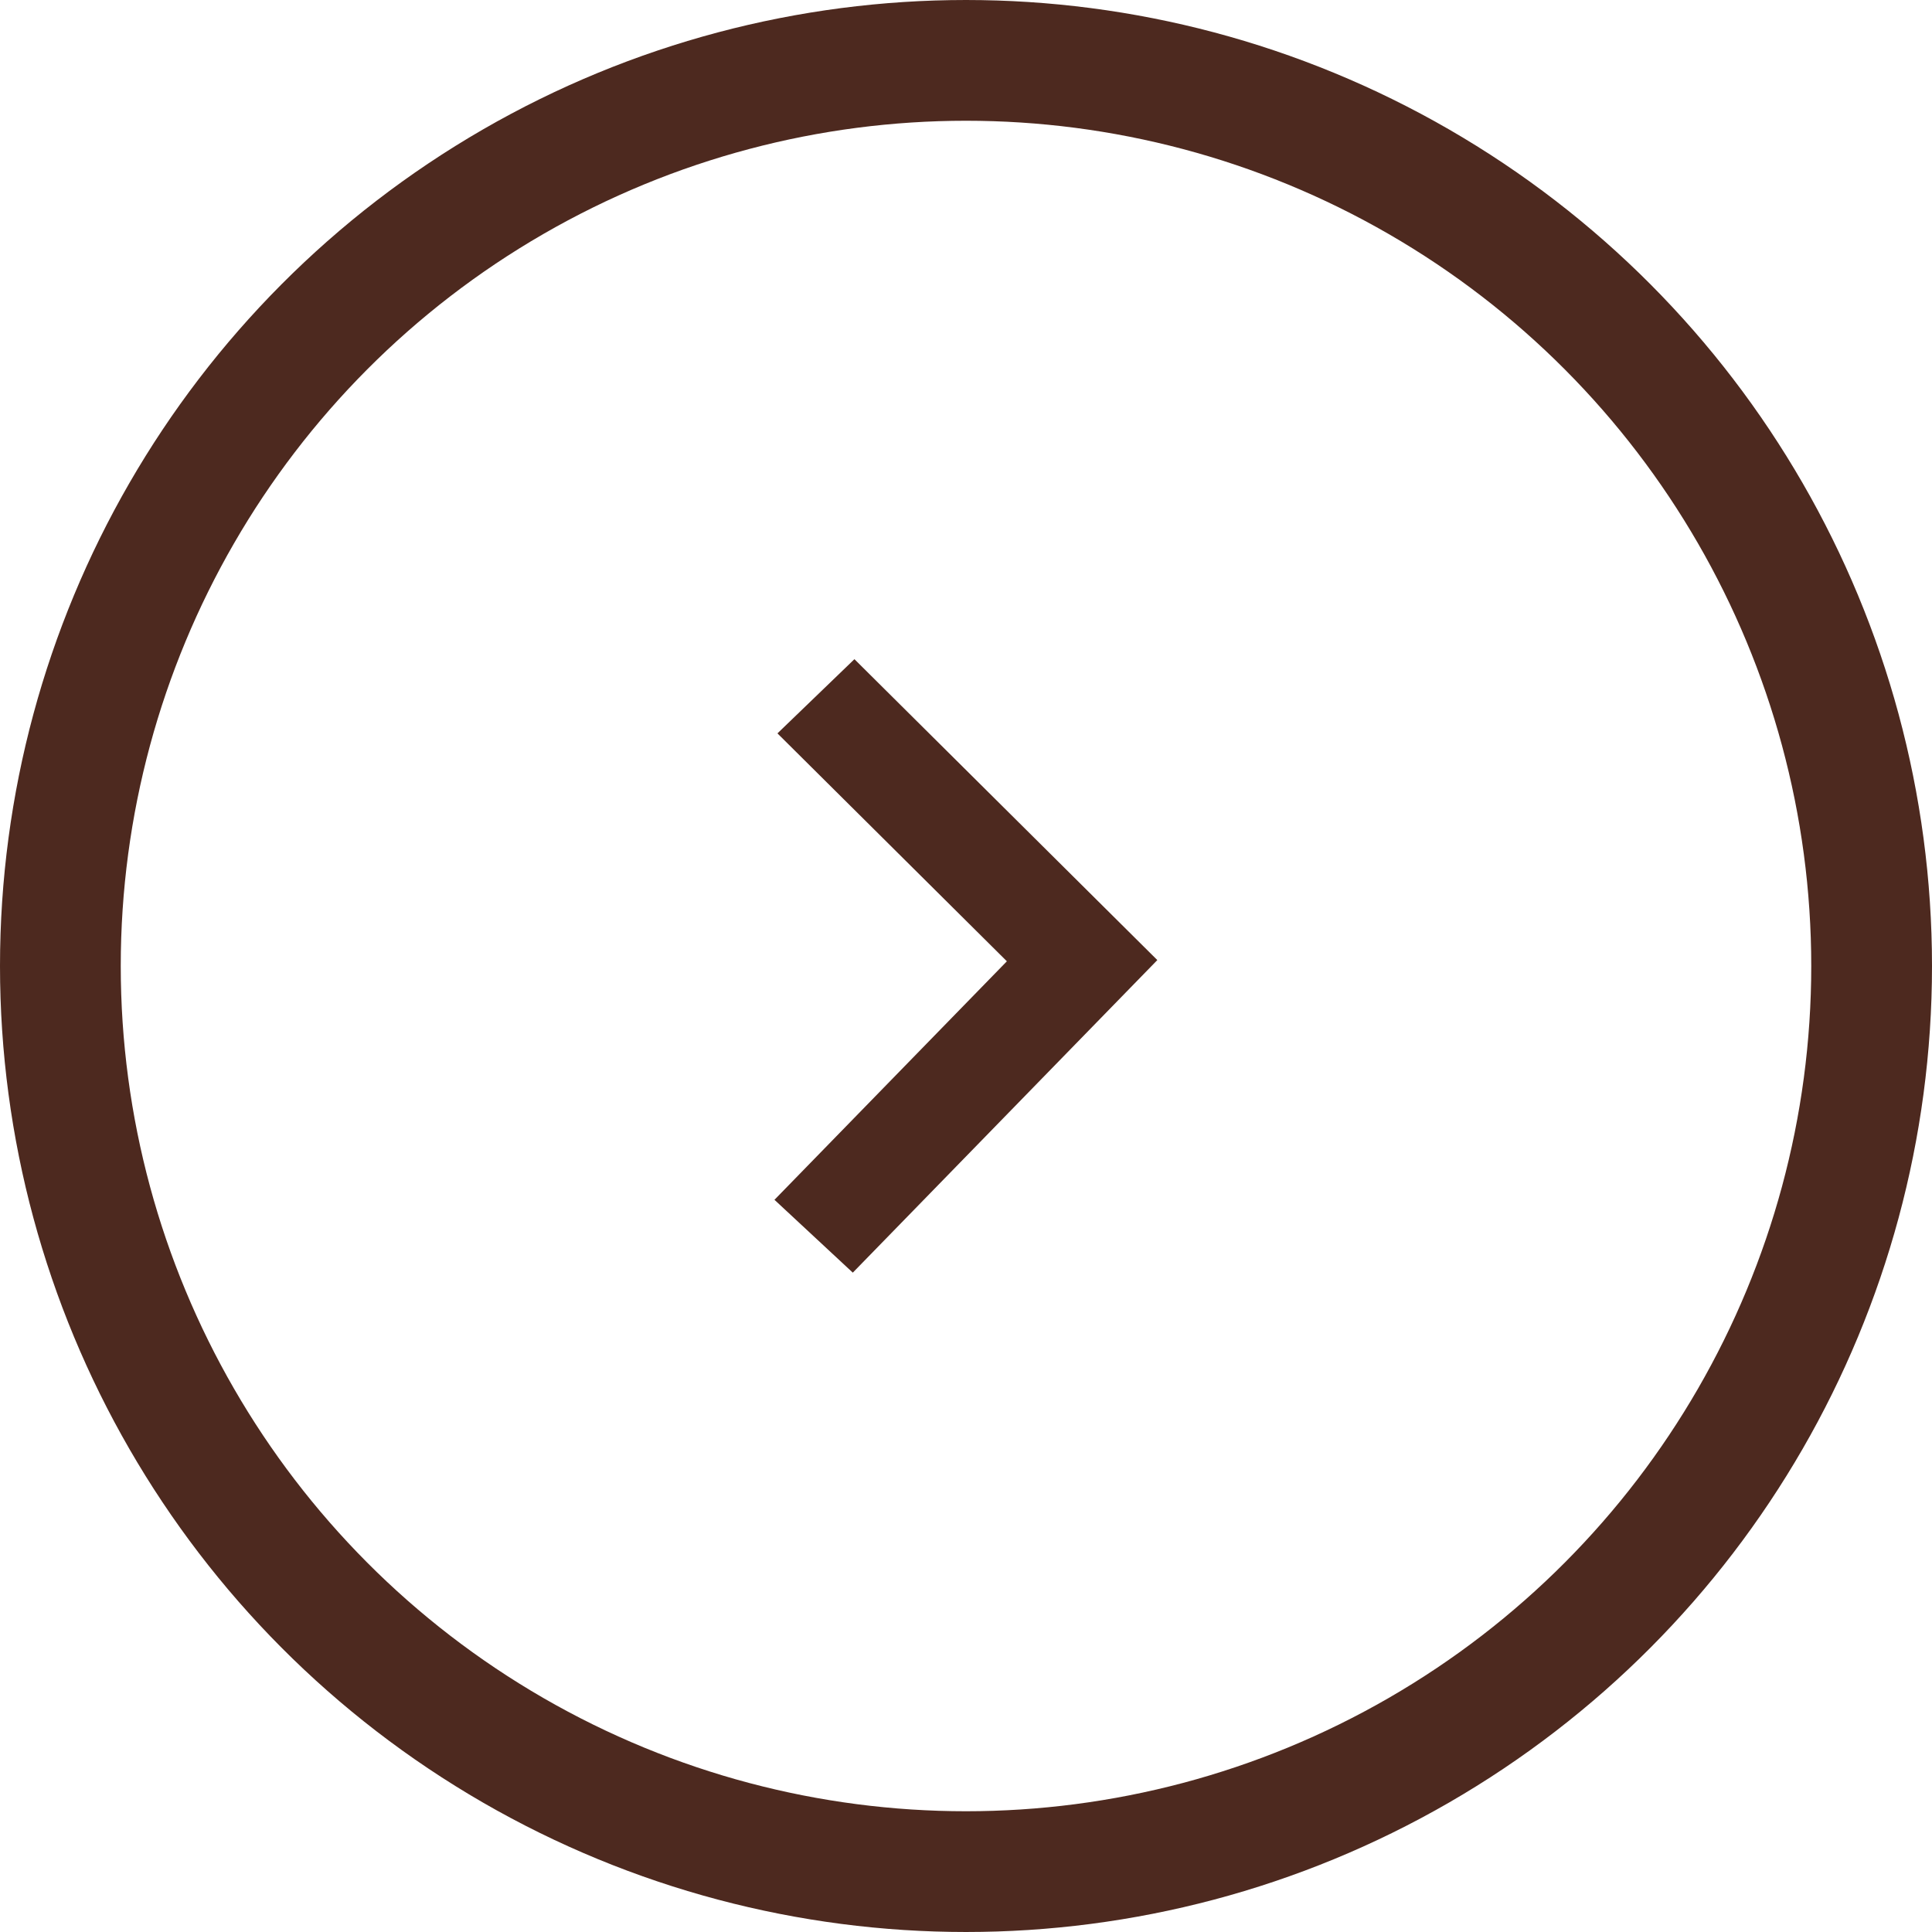 <svg xmlns="http://www.w3.org/2000/svg" width="32" height="32" viewBox="0 0 32 32"><g transform="translate(-6198 -774.23)"><g transform="translate(6198 774.23)" fill="none" stroke="#4d291f" stroke-width="2"><circle cx="16" cy="16" r="16" stroke="none"/><circle cx="16" cy="16" r="15" fill="none"/></g><path d="M6210.83,794.1l3.847-3.948-3.8-3.775,1.275-1.229,5.017,4.984-5.044,5.177h0l-1.3-1.209Z" fill="#4d291f"/></g></svg>